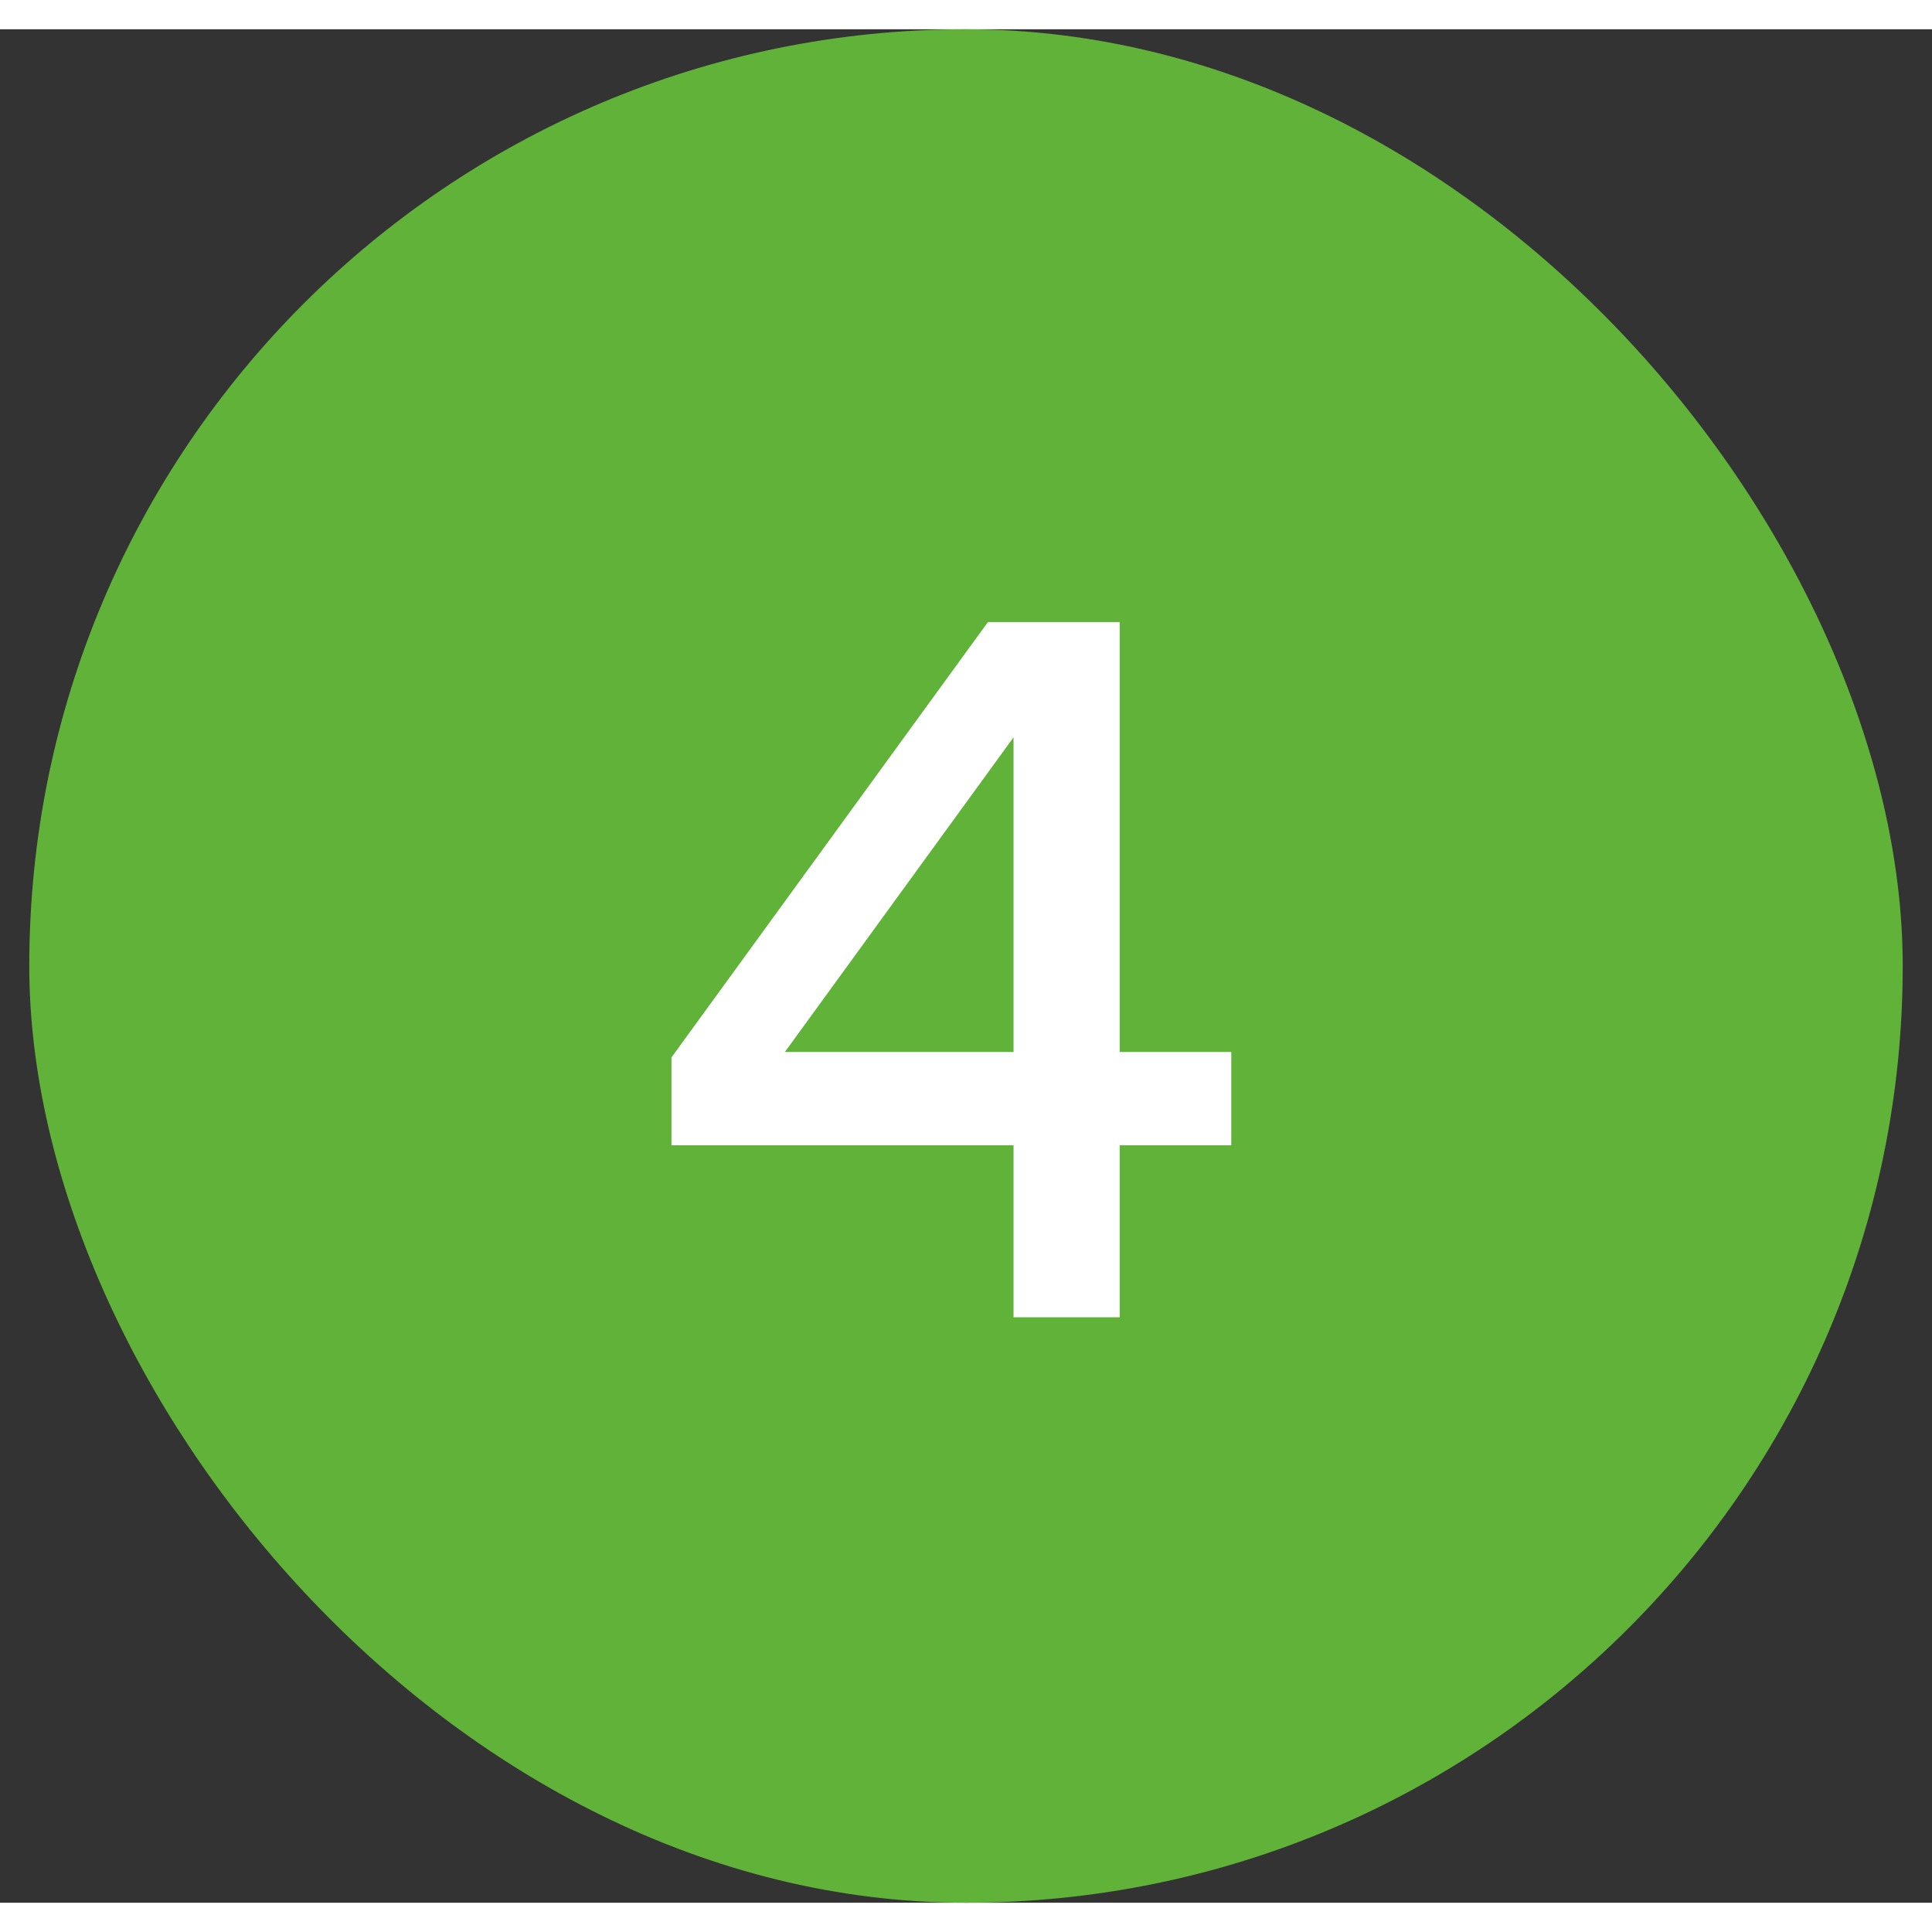 <svg width="32" height="32" viewBox="0 0 33 32" fill="none" xmlns="http://www.w3.org/2000/svg">
    <rect x="0" y="0" width="33" height="32" fill="#333333" stroke="none"/>
    <rect x="0.5" width="32" height="32" rx="16" fill="#60B238"/>
    <path d="M21.031 17.469V19.062H19.125V22H17.312V19.062H11.469V17.562L16.875 10.125H19.125V17.469H21.031ZM13.406 17.469H17.312V12.094L13.406 17.469Z" fill="white"/>
</svg>
